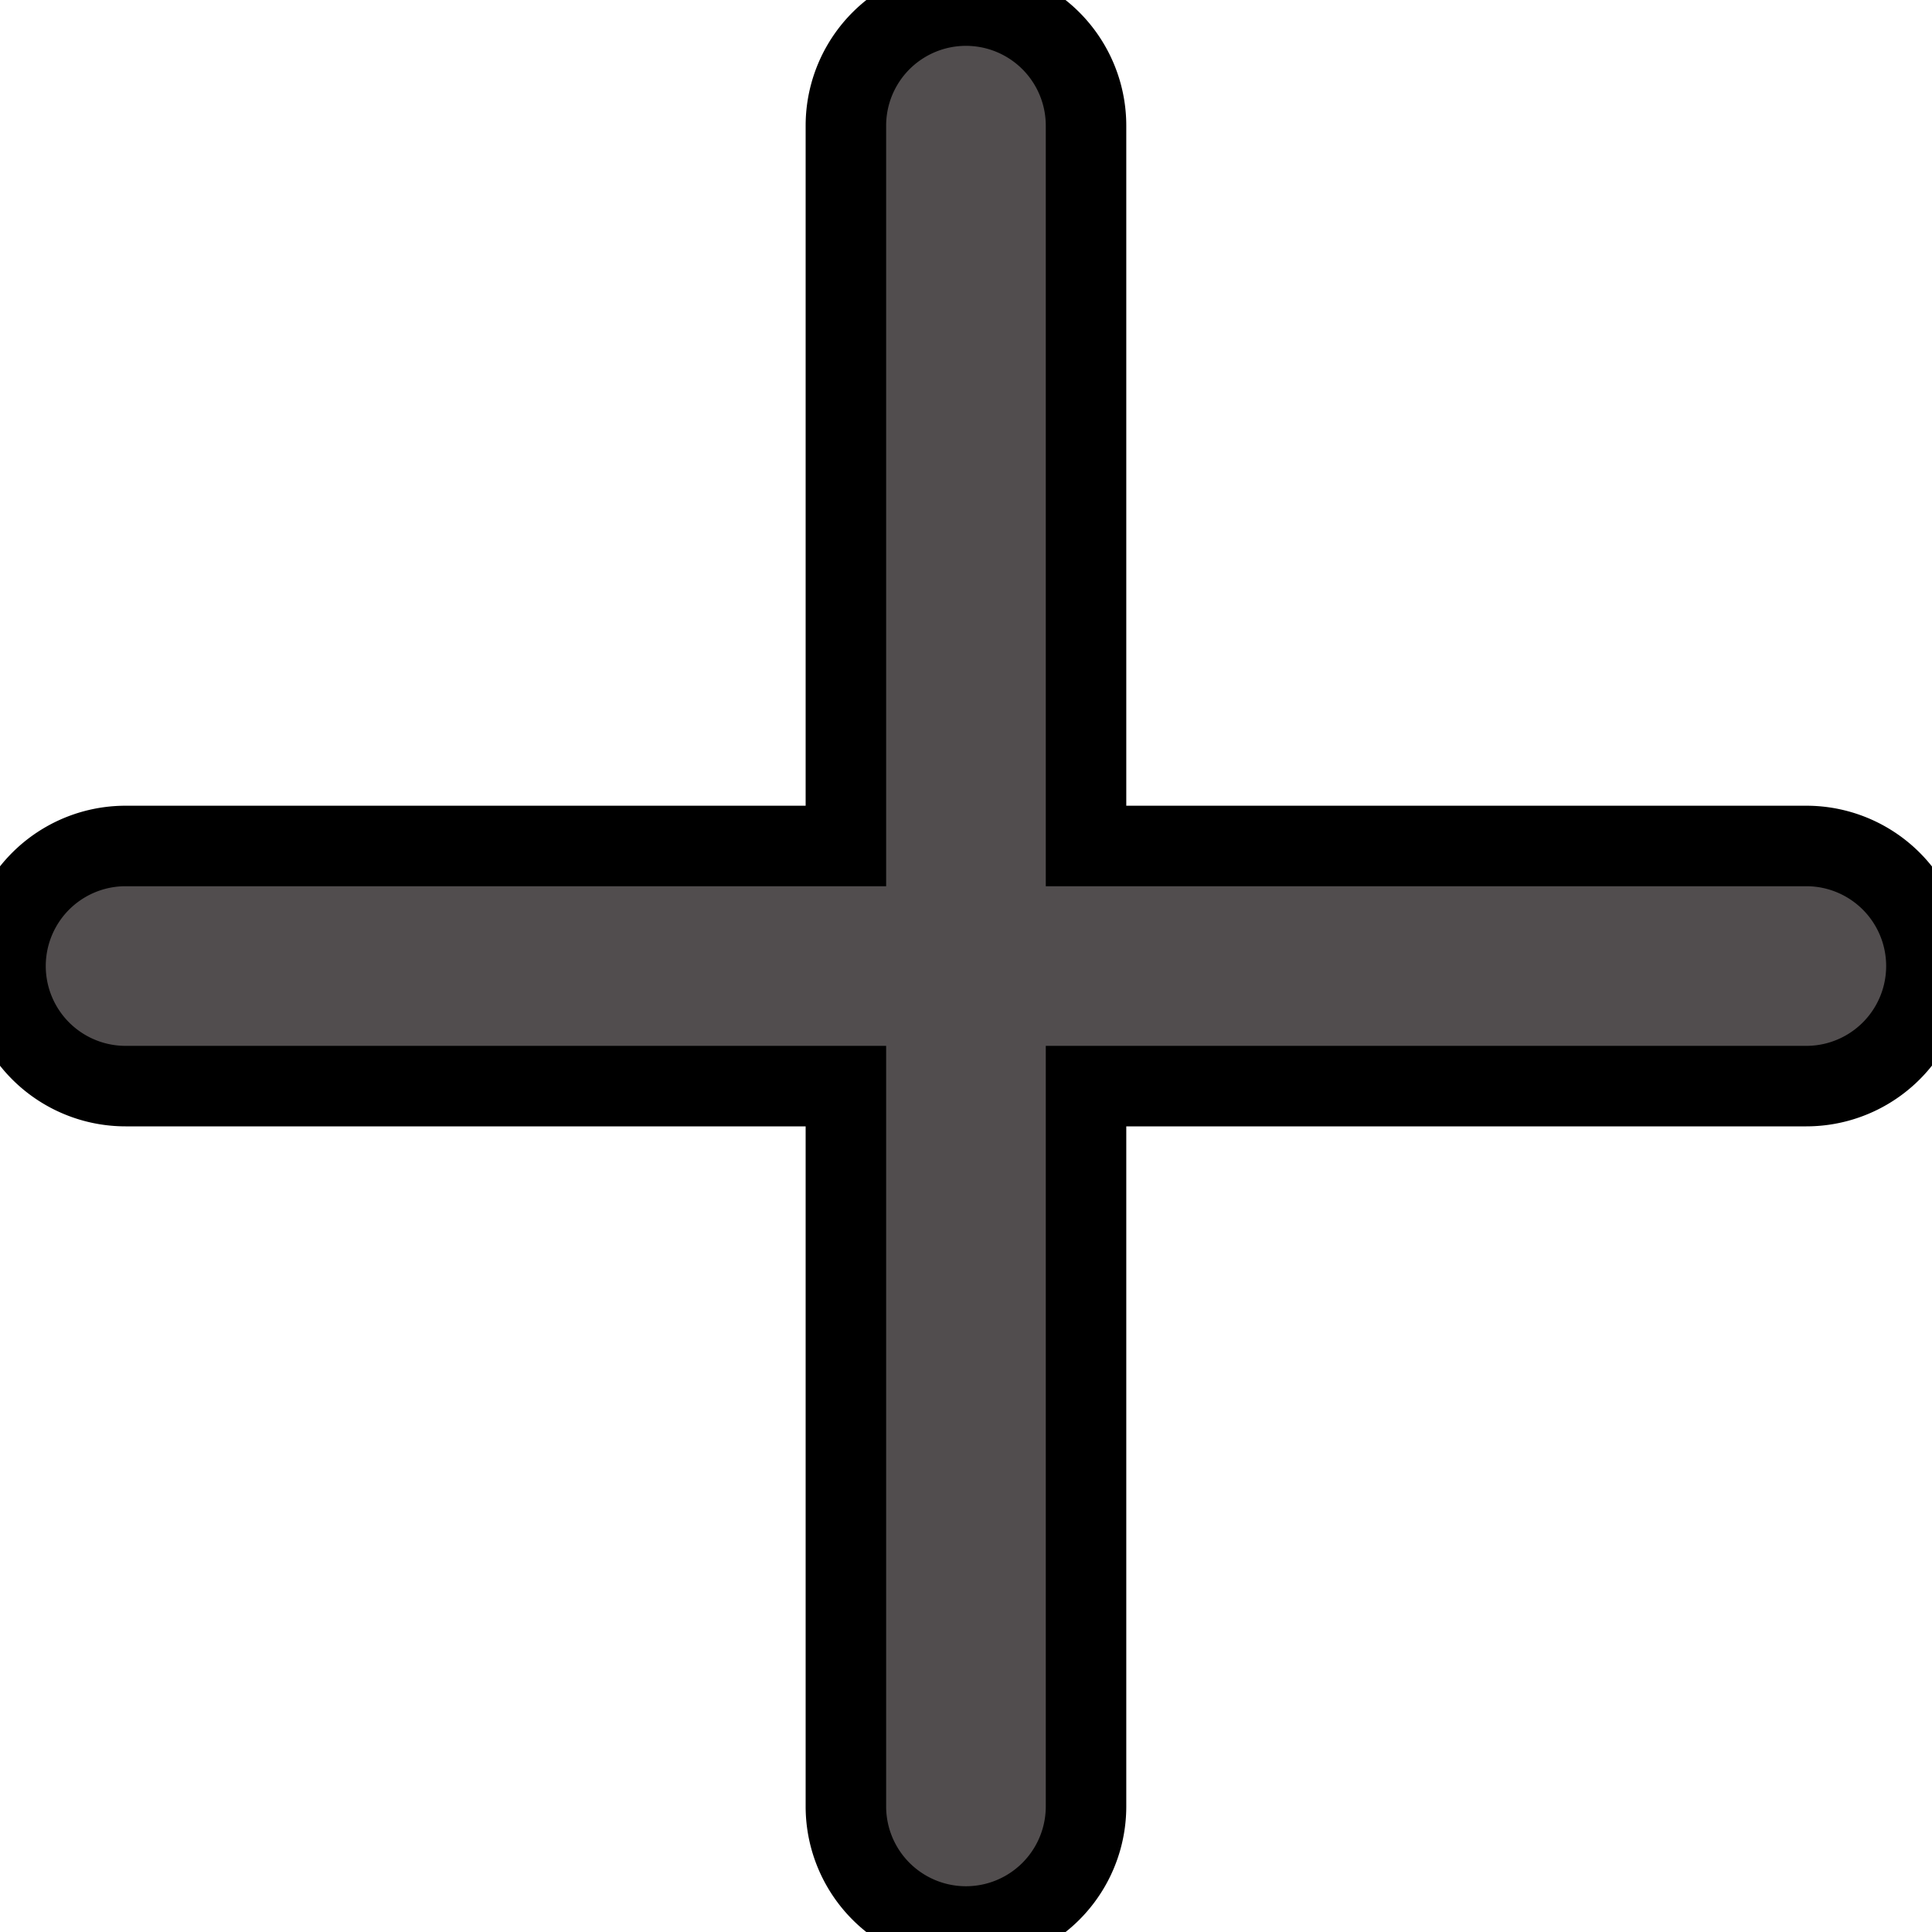 <svg width="24" height="24" xmlns="http://www.w3.org/2000/svg">

 <g>
  <title>Layer 1</title>
  <g stroke="null" id="svg_1" data-name="Layer 2">
   <g stroke="null" id="svg_2" data-name="plus">
    <rect stroke="null" transform="matrix(-1.491 0 0 -1.491 30.793 30.793)" x="0.602" y="0.602" id="svg_3" opacity="0" height="24" width="24"/>
    <path stroke="null" id="svg_4" d="m22.439,10.509l-8.948,0l0,-8.948a1.491,1.491 0 0 0 -2.983,0l0,8.948l-8.948,0a1.491,1.491 0 0 0 0,2.983l8.948,0l0,8.948a1.491,1.491 0 0 0 2.983,0l0,-8.948l8.948,0a1.491,1.491 0 0 0 0,-2.983z" fill="#514d4e"/>
   </g>
  </g>
 </g>
</svg>